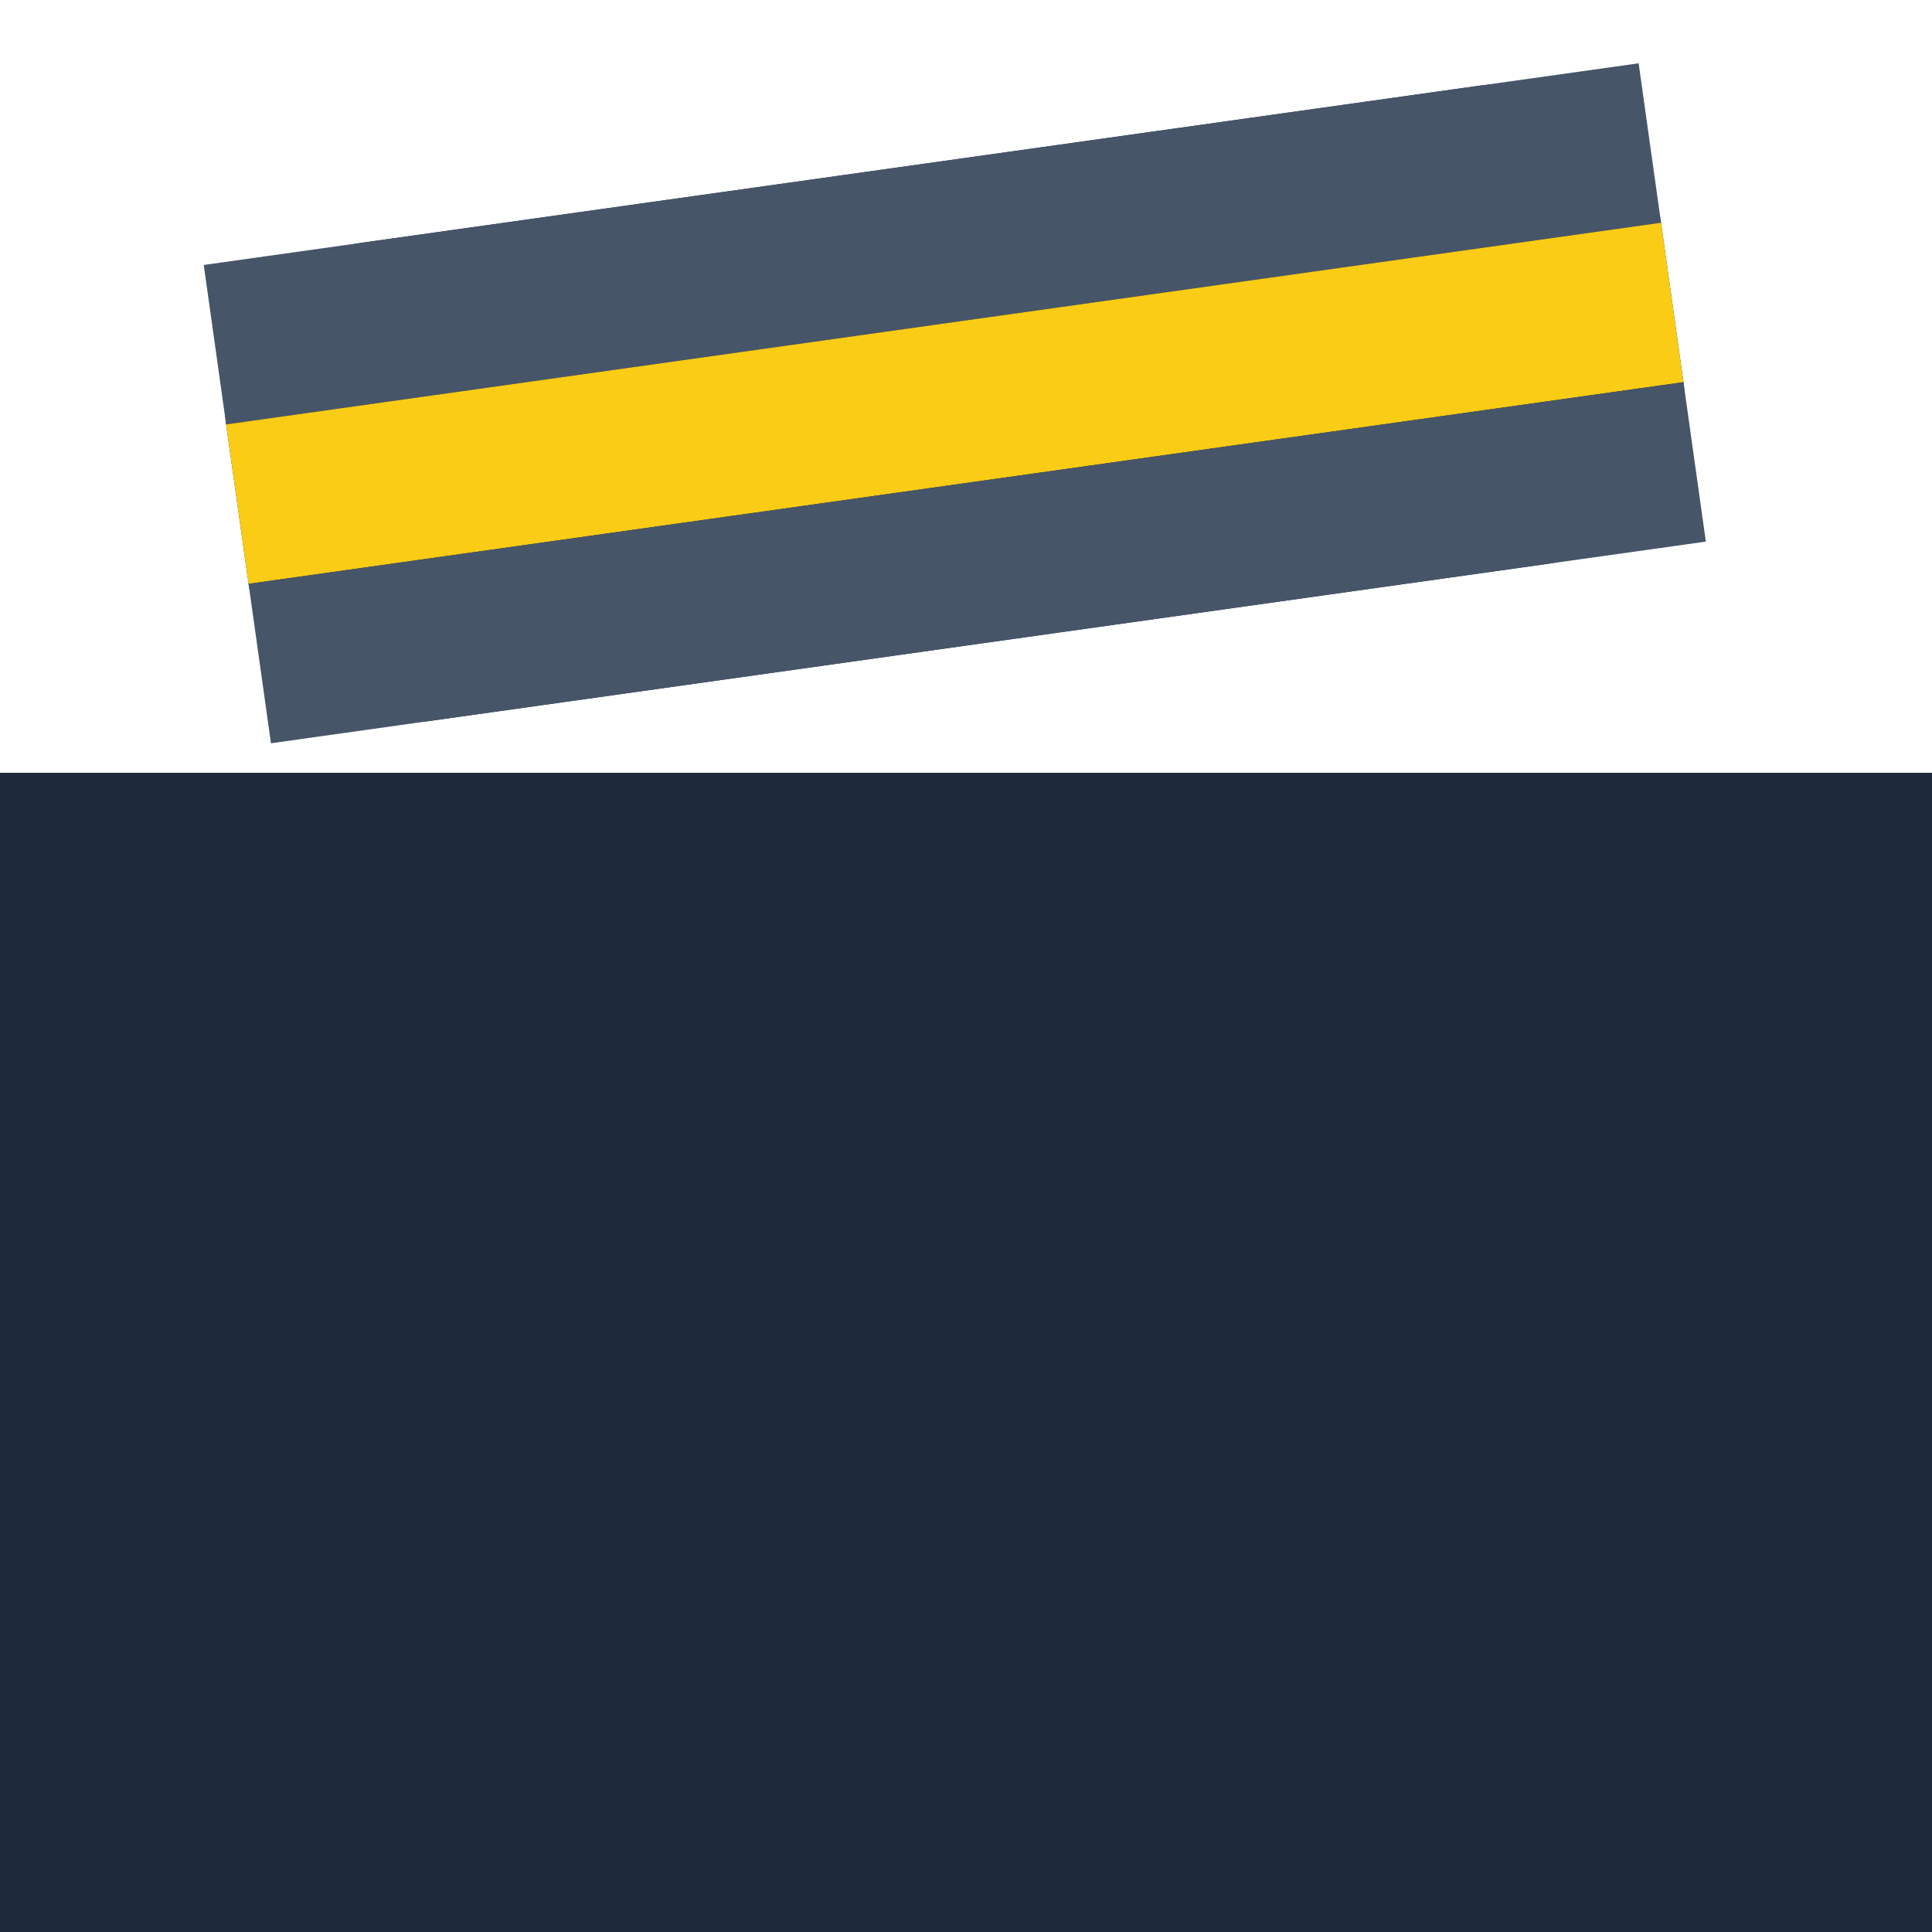 <!-- public/favicon.svg -->
<svg xmlns="http://www.w3.org/2000/svg" viewBox="0 0 24 24" width="24" height="24">
    <!-- Lower body -->
    <rect x="0" y="9.6" width="24" height="14.4" fill="#1e293b"/>

    <!-- Upper clapperboard (rotated group) -->
    <g transform="rotate(-8 12 6)">
        <!-- Clapperboard base -->
        <rect x="3" y="2" width="18" height="6" rx="2" fill="#1e293b"/>

        <!-- Stripes -->
        <rect x="3" y="2" width="18" height="2" fill="#475569"/>
        <rect x="3" y="4" width="18" height="2" fill="#facc15"/>
        <rect x="3" y="6" width="18" height="2" fill="#475569"/>
    </g>
</svg>
